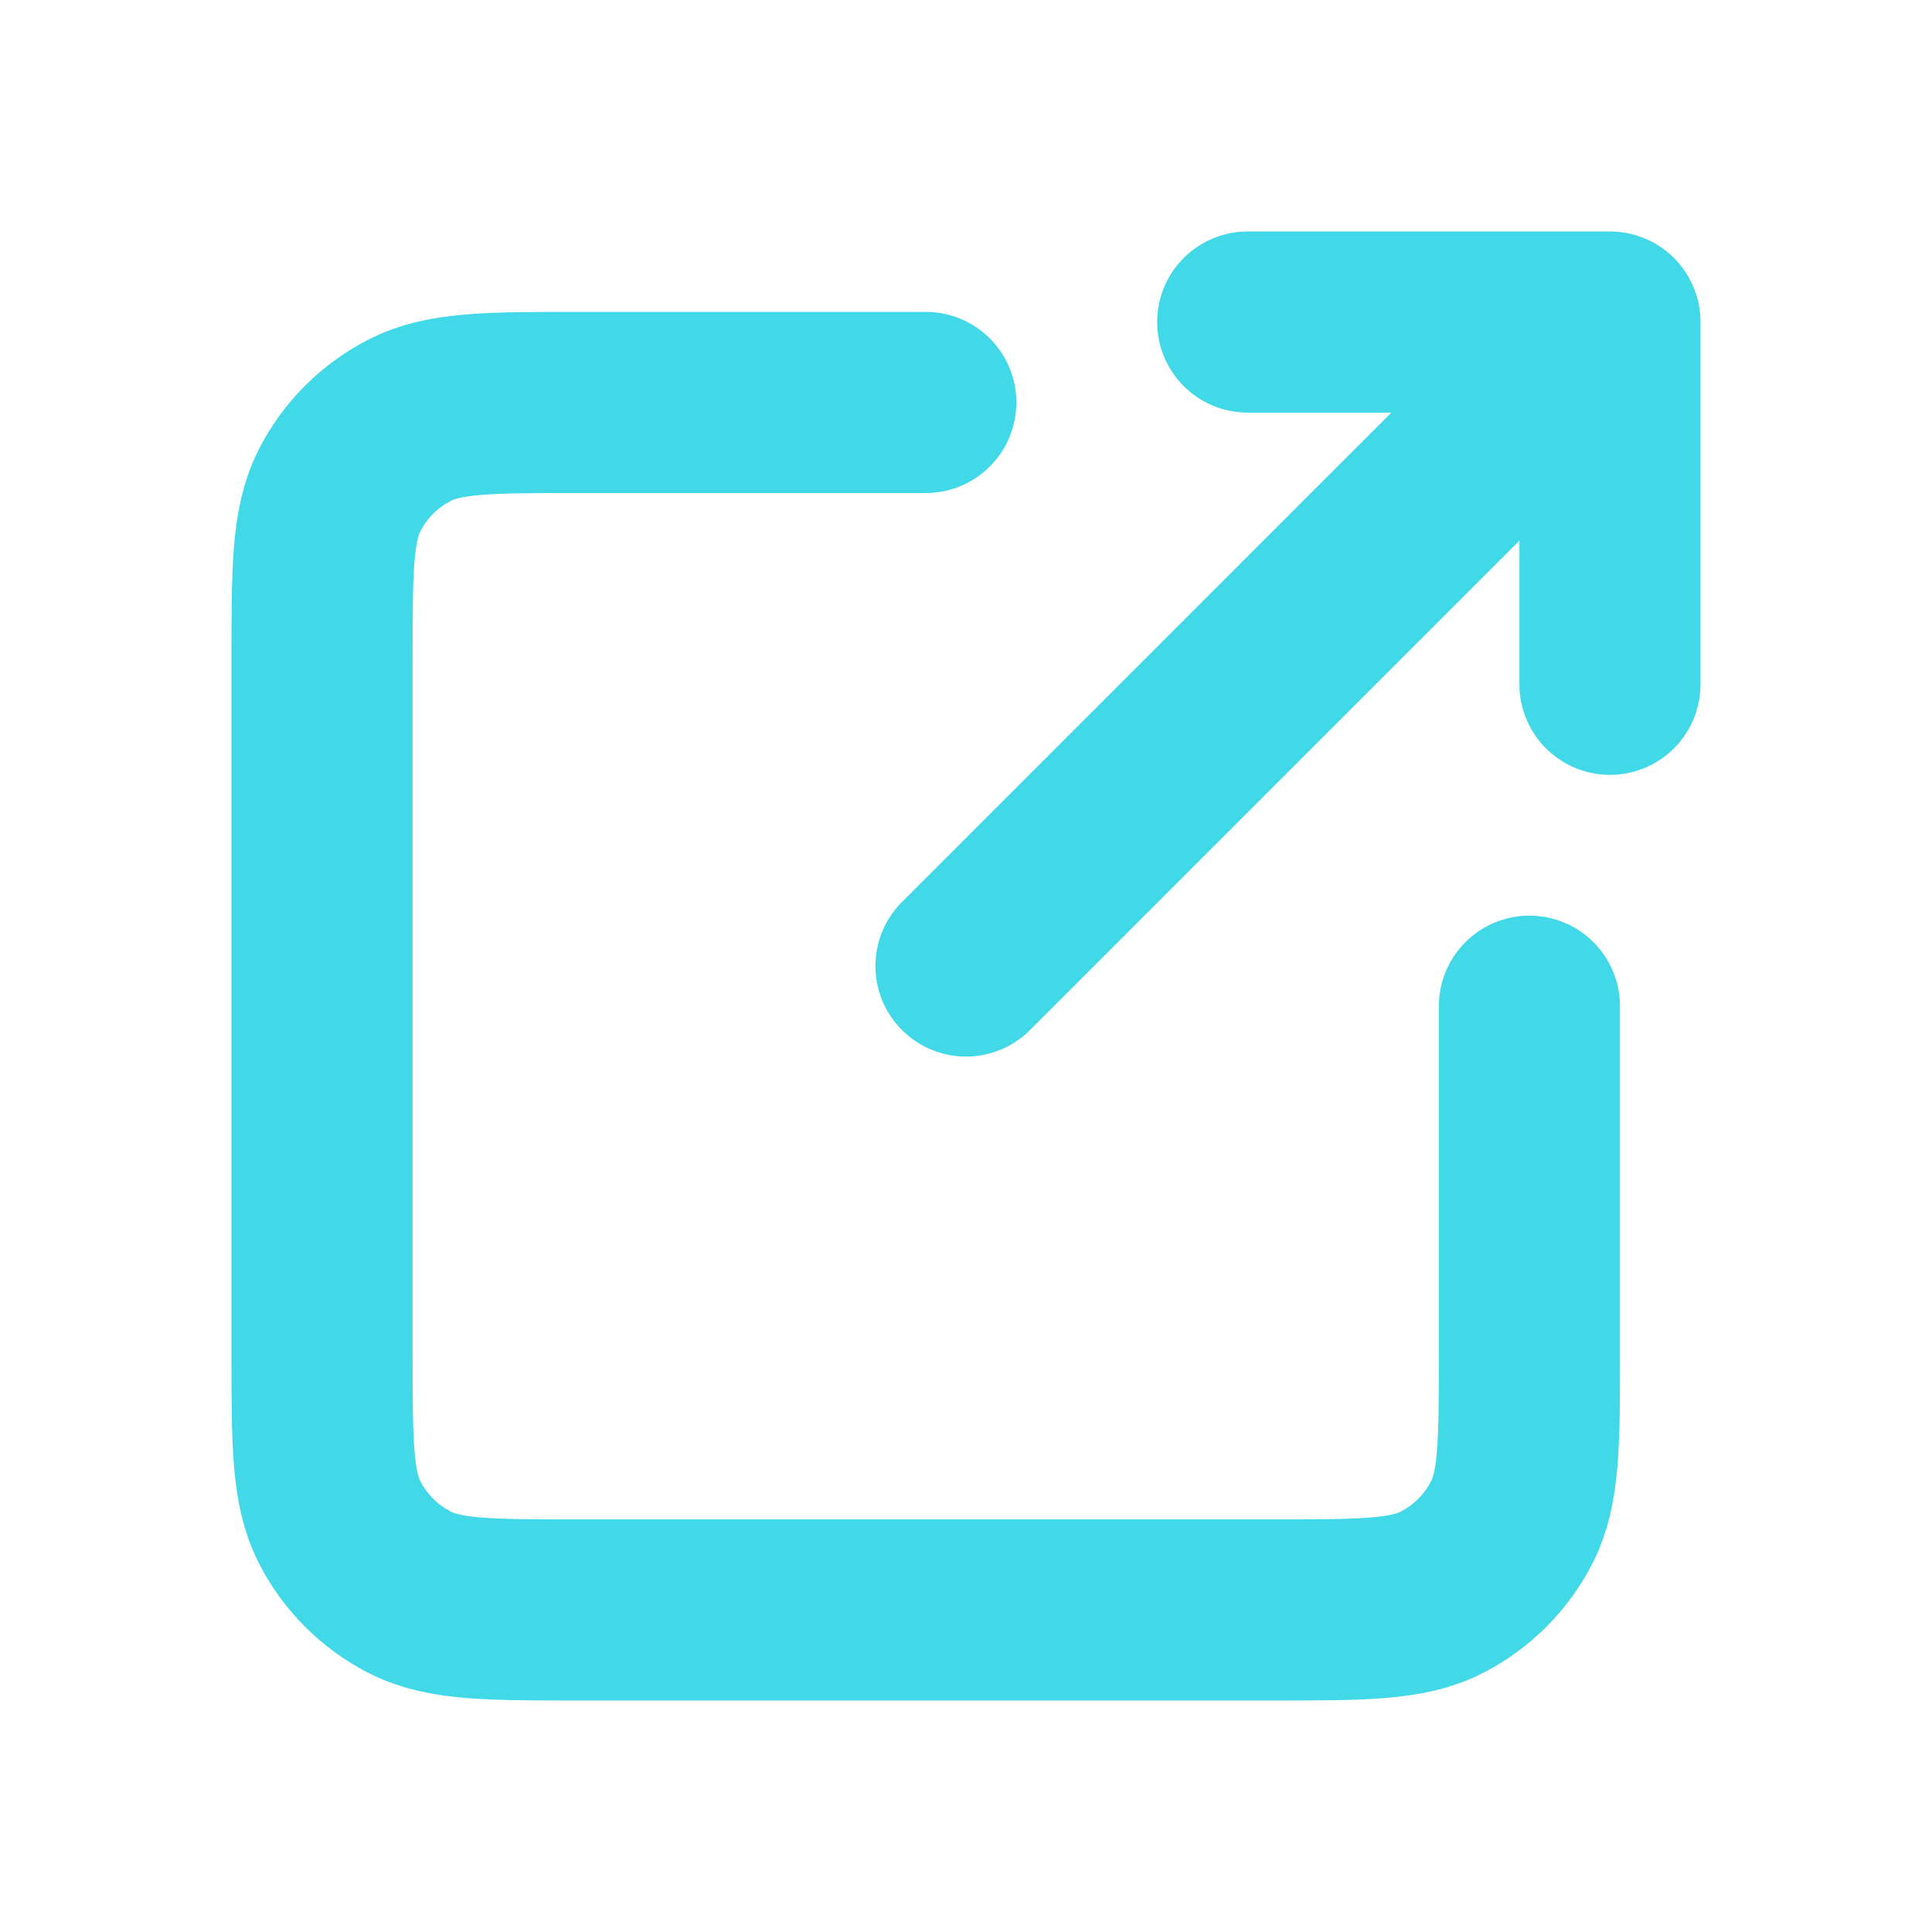 <svg width="16" height="16" viewBox="0 0 16 16" fill="none" xmlns="http://www.w3.org/2000/svg">
<path d="M13.333 2.667L8 8M13.333 2.667V5.667M13.333 2.667H10.333M12.666 8.333V11.2C12.666 11.947 12.666 12.32 12.521 12.605C12.393 12.856 12.189 13.06 11.938 13.188C11.653 13.333 11.28 13.333 10.533 13.333H4.8C4.053 13.333 3.68 13.333 3.395 13.188C3.144 13.06 2.94 12.856 2.812 12.605C2.667 12.32 2.667 11.947 2.667 11.2V5.467C2.667 4.72 2.667 4.347 2.812 4.061C2.94 3.81 3.144 3.607 3.395 3.479C3.68 3.333 4.053 3.333 4.8 3.333H7.667" stroke="#41D8E7" stroke-width="1.5" stroke-linecap="round" stroke-linejoin="round"/>
</svg>
